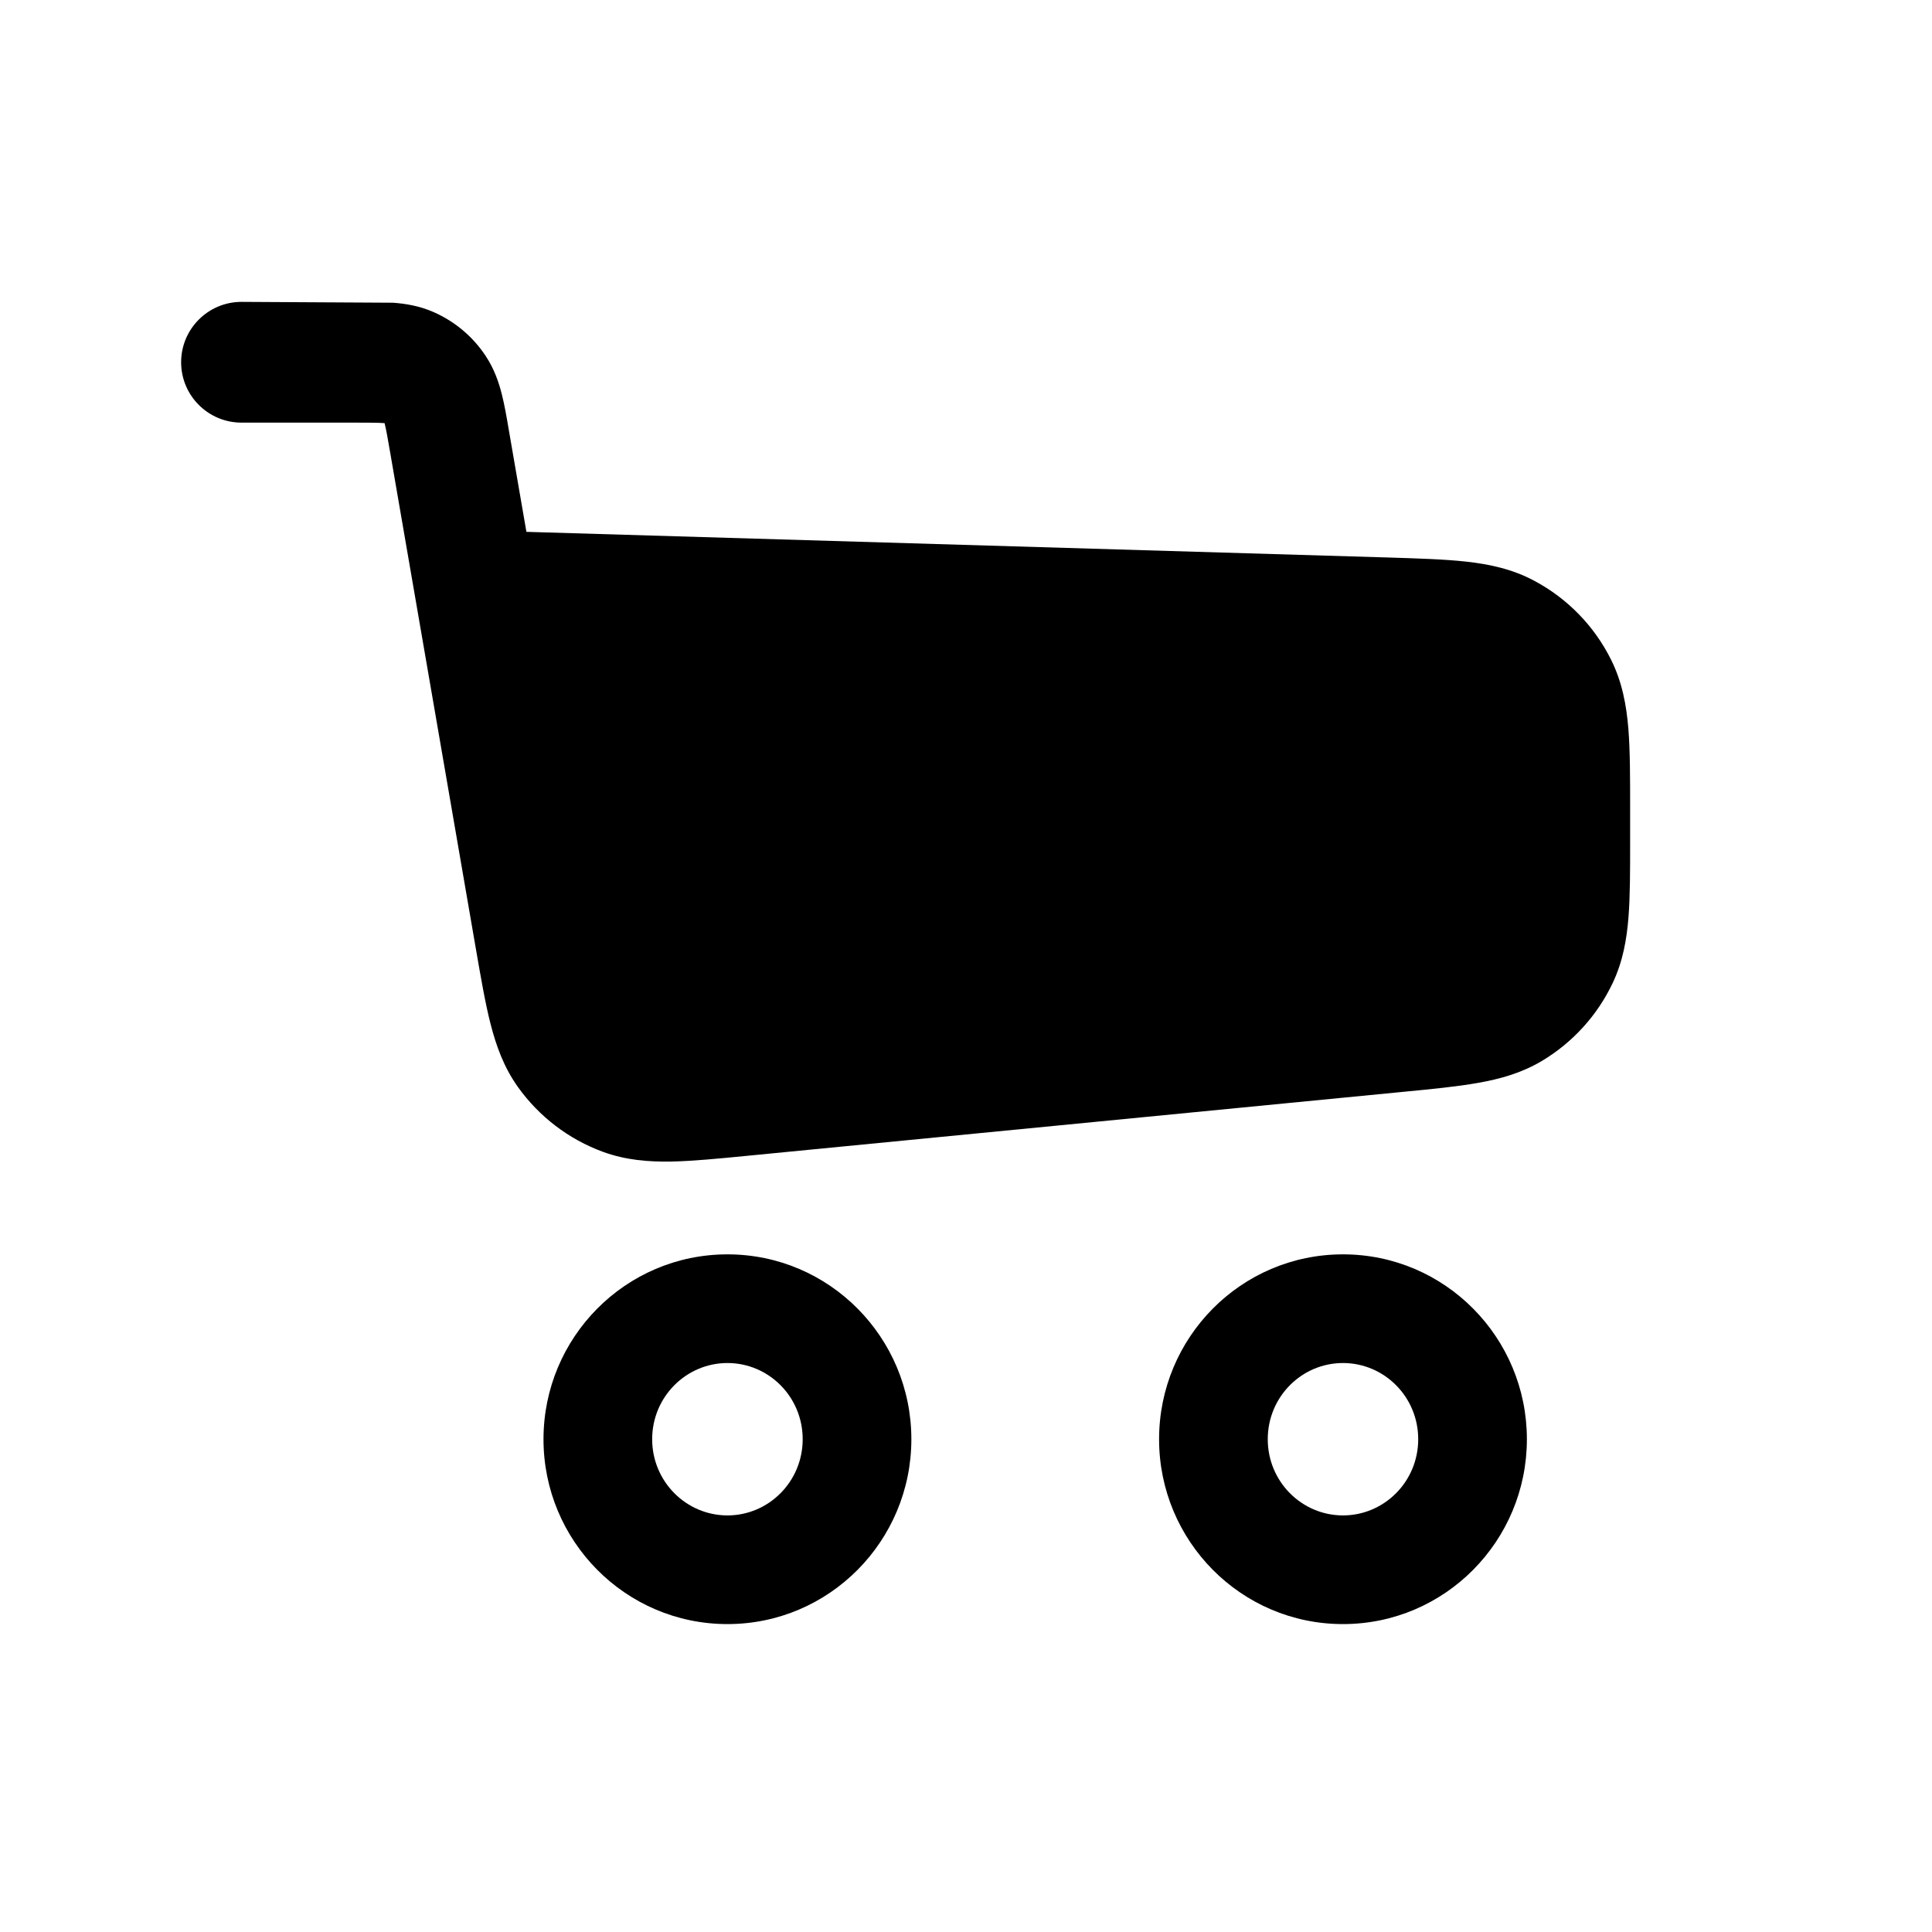 <svg width="32" height="32" viewBox="0 0 32 32" fill="black" xmlns="http://www.w3.org/2000/svg">
<path d="M4 5C3.448 5 3 5.448 3 6C3 6.552 3.448 7 4 7H5.872C6.127 7 6.262 7.001 6.36 7.008L6.37 7.009L6.372 7.018C6.396 7.114 6.42 7.247 6.463 7.498L7.881 15.71C7.965 16.195 8.037 16.616 8.125 16.959C8.218 17.322 8.345 17.677 8.579 18.005C8.93 18.496 9.42 18.87 9.987 19.078C10.364 19.216 10.741 19.245 11.116 19.239C11.47 19.232 11.894 19.191 12.384 19.143L23.244 18.084L23.244 18.084C23.723 18.038 24.139 17.997 24.481 17.936C24.844 17.872 25.201 17.774 25.541 17.571C26.05 17.266 26.458 16.817 26.712 16.28C26.881 15.922 26.944 15.557 26.973 15.19C27 14.844 27 14.426 27 13.944V13.944V13.393V13.392C27 12.88 27 12.437 26.971 12.071C26.939 11.684 26.87 11.3 26.685 10.928C26.408 10.371 25.965 9.915 25.417 9.622C25.051 9.425 24.669 9.345 24.283 9.302C23.919 9.262 23.476 9.249 22.963 9.233L22.925 9.232L8.719 8.809L8.429 7.13L8.429 7.13C8.393 6.918 8.357 6.708 8.312 6.531C8.262 6.334 8.187 6.108 8.038 5.886C7.829 5.574 7.536 5.327 7.193 5.174C6.949 5.065 6.713 5.029 6.51 5.014L4 5Z"></path>
<path fill-rule="evenodd" clip-rule="evenodd" d="M12.049 22.576C11.367 22.576 10.802 23.134 10.802 23.838C10.802 24.541 11.367 25.1 12.049 25.1C12.731 25.1 13.295 24.541 13.295 23.838C13.295 23.134 12.731 22.576 12.049 22.576ZM9.002 23.838C9.002 22.153 10.36 20.776 12.049 20.776C13.737 20.776 15.095 22.153 15.095 23.838C15.095 25.523 13.737 26.9 12.049 26.9C10.36 26.9 9.002 25.523 9.002 23.838Z"></path>
<path fill-rule="evenodd" clip-rule="evenodd" d="M22.244 22.576C21.562 22.576 20.998 23.134 20.998 23.838C20.998 24.541 21.562 25.1 22.244 25.1C22.926 25.1 23.49 24.541 23.49 23.838C23.49 23.134 22.926 22.576 22.244 22.576ZM19.198 23.838C19.198 22.153 20.555 20.776 22.244 20.776C23.933 20.776 25.29 22.153 25.29 23.838C25.29 25.523 23.933 26.9 22.244 26.9C20.555 26.9 19.198 25.523 19.198 23.838Z"></path>
</svg>